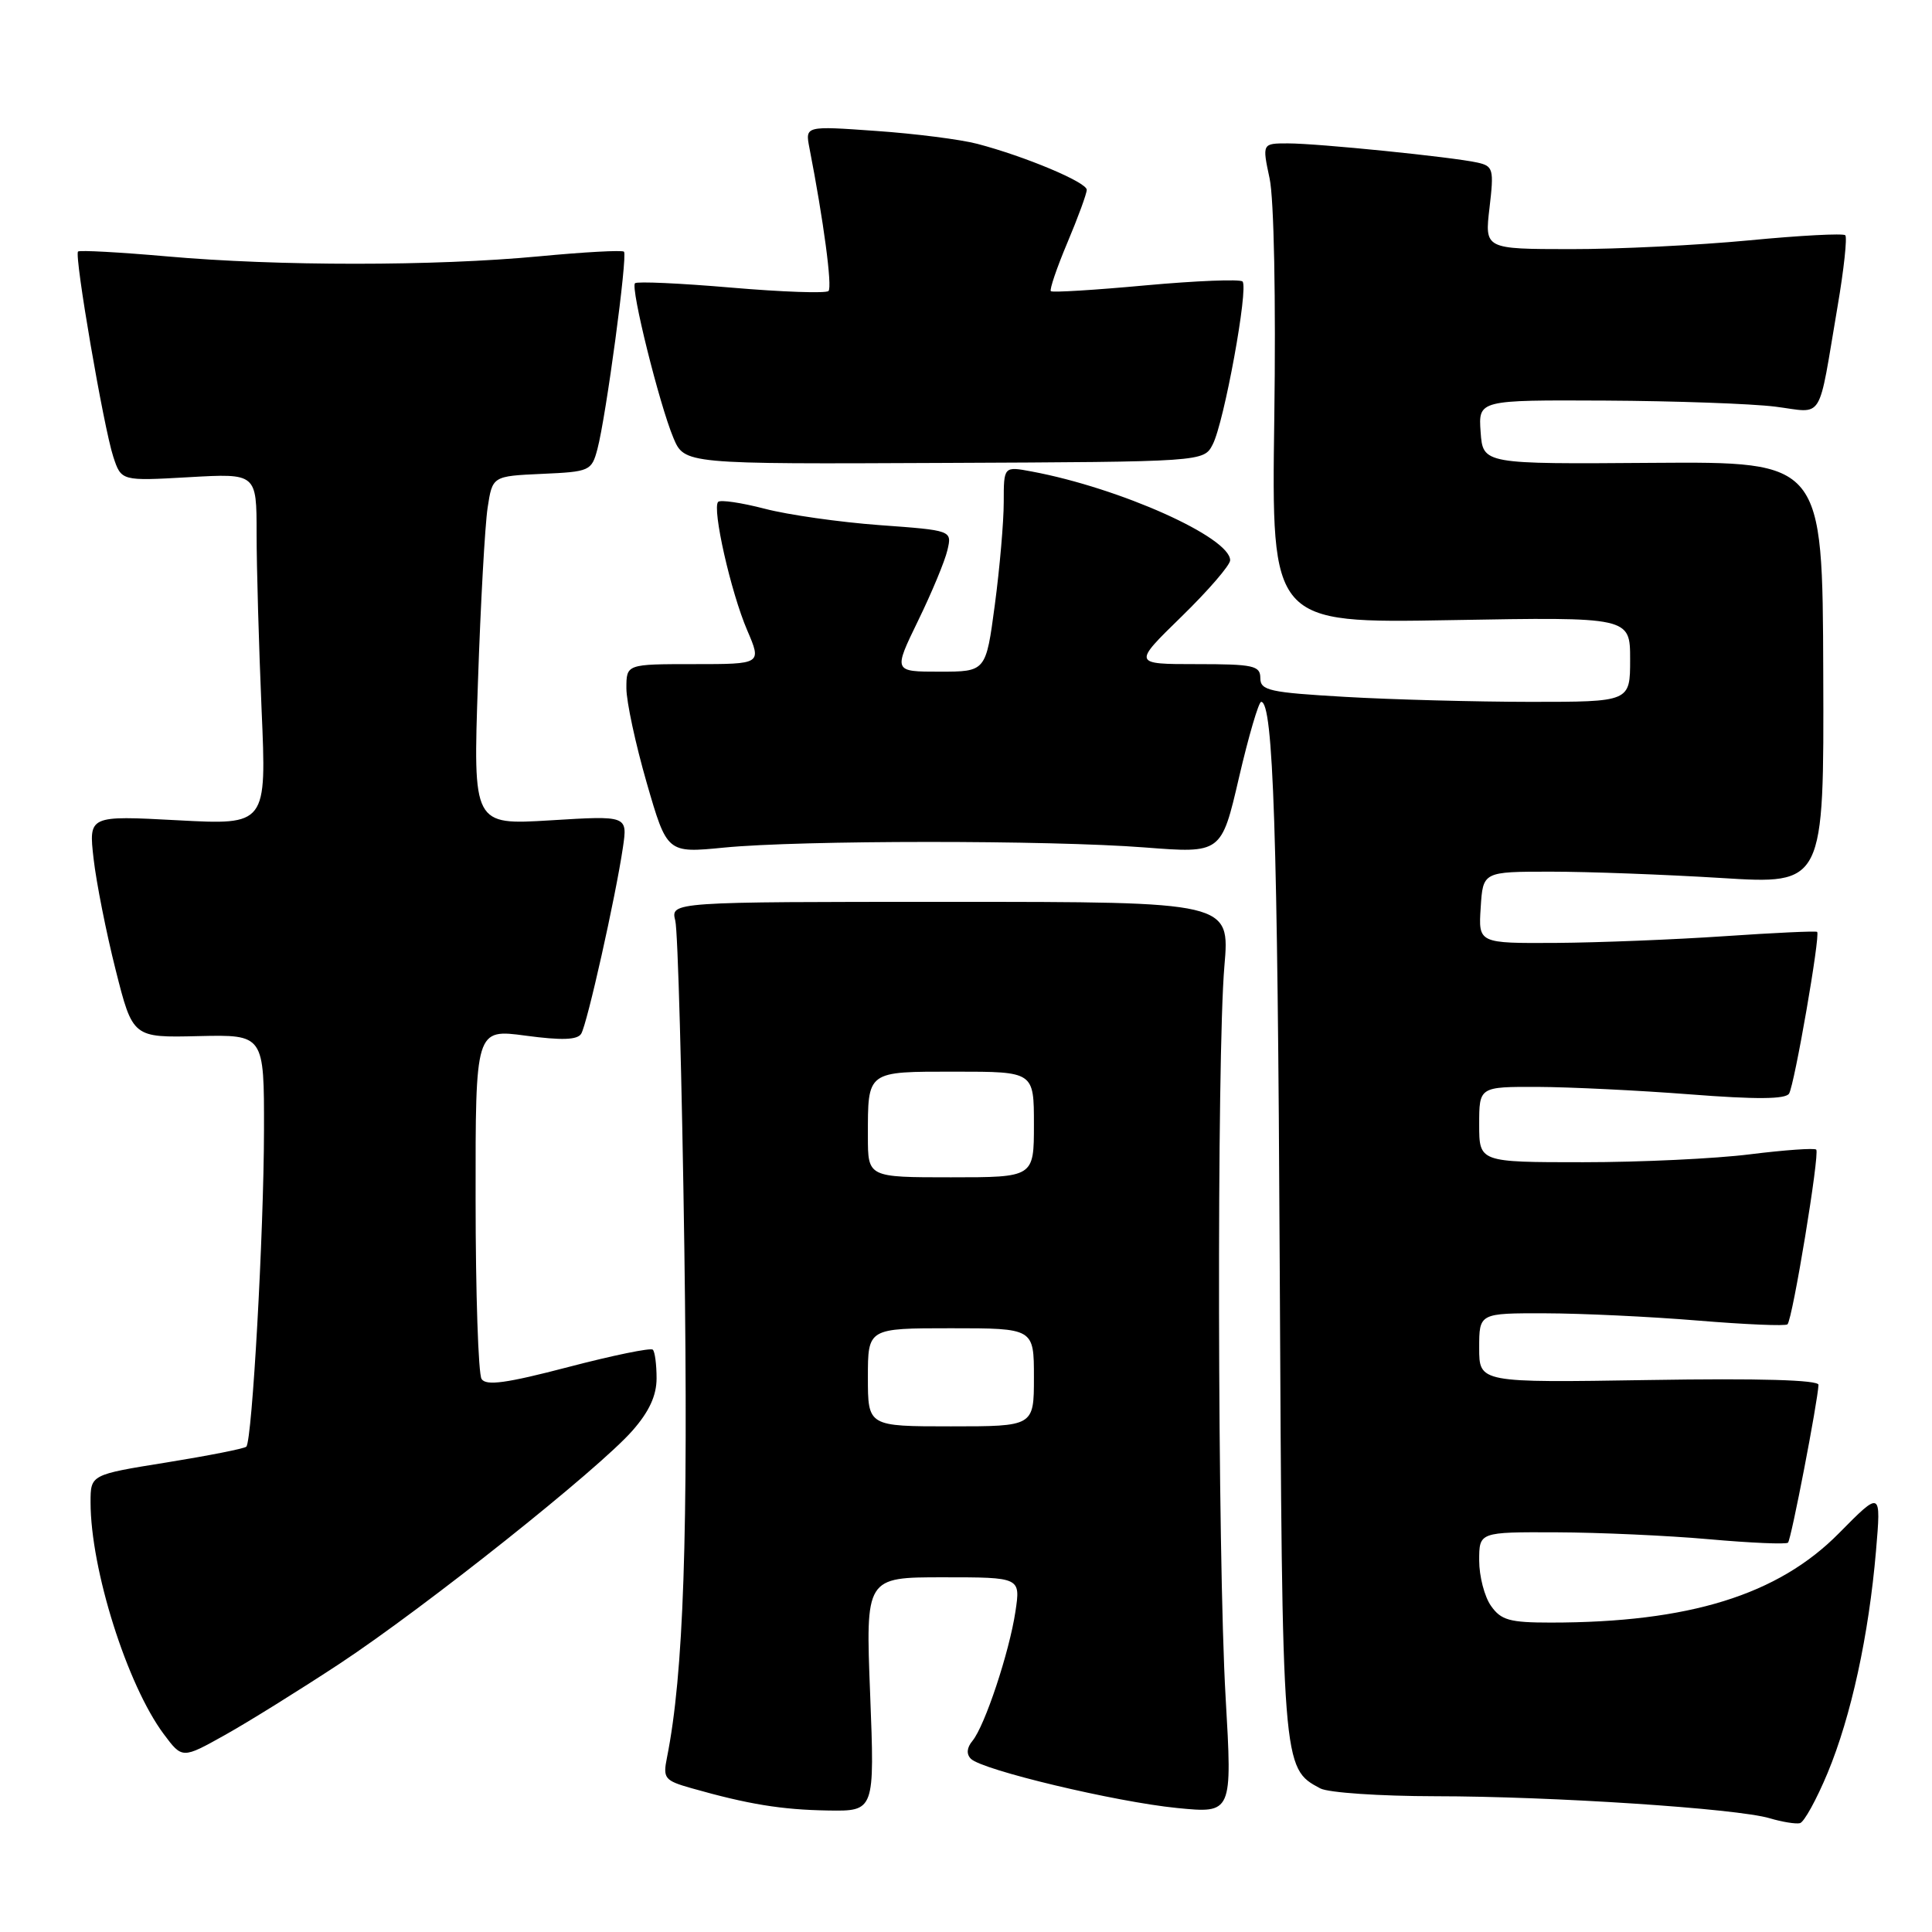 <?xml version="1.0" encoding="UTF-8" standalone="no"?>
<!DOCTYPE svg PUBLIC "-//W3C//DTD SVG 1.1//EN" "http://www.w3.org/Graphics/SVG/1.1/DTD/svg11.dtd" >
<svg xmlns="http://www.w3.org/2000/svg" xmlns:xlink="http://www.w3.org/1999/xlink" version="1.1" viewBox="0 0 256 256">
 <g >
 <path fill="currentColor"
d=" M 242.17 234.92 C 245.29 227.40 247.62 216.71 248.58 205.50 C 249.26 197.50 249.26 197.50 243.67 203.16 C 235.60 211.34 223.81 215.00 205.48 215.00 C 200.03 215.00 198.89 214.68 197.56 212.78 C 196.70 211.56 196.00 208.86 196.00 206.78 C 196.00 203.00 196.00 203.00 206.25 203.04 C 211.89 203.06 221.00 203.47 226.49 203.96 C 231.98 204.45 236.68 204.65 236.92 204.41 C 237.34 204.00 240.86 185.72 240.96 183.50 C 240.98 182.85 233.12 182.62 218.50 182.86 C 196.00 183.22 196.00 183.22 196.00 178.61 C 196.00 174.00 196.00 174.00 204.75 174.02 C 209.56 174.03 218.65 174.46 224.95 174.98 C 231.25 175.50 236.61 175.73 236.85 175.48 C 237.53 174.81 241.15 152.81 240.66 152.33 C 240.43 152.10 236.49 152.38 231.90 152.95 C 227.31 153.53 217.35 154.00 209.78 154.00 C 196.00 154.00 196.00 154.00 196.00 149.00 C 196.00 144.00 196.00 144.00 203.75 144.02 C 208.01 144.04 217.10 144.48 223.95 145.01 C 232.71 145.69 236.59 145.66 237.06 144.91 C 237.78 143.73 241.23 123.88 240.78 123.48 C 240.63 123.34 235.10 123.60 228.50 124.05 C 221.90 124.50 211.86 124.90 206.20 124.94 C 195.89 125.00 195.89 125.00 196.20 120.25 C 196.50 115.50 196.50 115.50 205.50 115.50 C 210.45 115.50 220.62 115.88 228.09 116.34 C 241.69 117.19 241.69 117.19 241.59 89.18 C 241.50 61.17 241.50 61.17 219.00 61.33 C 196.50 61.50 196.50 61.50 196.19 57.25 C 195.89 53.00 195.89 53.00 212.69 53.08 C 221.94 53.13 232.07 53.49 235.21 53.88 C 241.78 54.70 240.83 56.22 243.49 40.59 C 244.33 35.69 244.78 31.45 244.51 31.17 C 244.23 30.90 238.49 31.20 231.75 31.85 C 225.01 32.49 214.38 33.02 208.11 33.01 C 196.72 33.00 196.72 33.00 197.37 27.52 C 197.97 22.40 197.86 22.01 195.76 21.54 C 192.43 20.80 174.62 19.00 170.66 19.00 C 167.24 19.00 167.24 19.00 168.23 23.65 C 168.81 26.34 169.07 39.71 168.85 55.44 C 168.47 82.59 168.47 82.59 192.24 82.17 C 216.00 81.75 216.00 81.75 216.00 87.38 C 216.00 93.00 216.00 93.00 202.75 93.00 C 195.46 92.99 184.44 92.70 178.25 92.34 C 168.21 91.76 167.00 91.50 167.00 89.85 C 167.00 88.20 166.10 88.00 158.55 88.00 C 150.10 88.00 150.10 88.00 156.55 81.71 C 160.10 78.25 163.00 74.89 163.00 74.24 C 163.00 71.20 148.42 64.67 136.73 62.48 C 133.00 61.78 133.00 61.78 133.00 66.53 C 133.00 69.14 132.47 75.26 131.82 80.14 C 130.64 89.00 130.64 89.00 124.50 89.00 C 118.37 89.00 118.37 89.00 121.65 82.25 C 123.46 78.54 125.21 74.33 125.54 72.89 C 126.15 70.28 126.15 70.28 116.54 69.58 C 111.26 69.19 104.41 68.22 101.33 67.41 C 98.24 66.61 95.47 66.20 95.16 66.50 C 94.33 67.34 96.83 78.45 99.01 83.52 C 100.93 88.00 100.93 88.00 91.96 88.00 C 83.00 88.00 83.00 88.00 83.00 91.20 C 83.00 92.96 84.21 98.59 85.69 103.72 C 88.39 113.05 88.39 113.05 95.94 112.31 C 106.07 111.32 139.04 111.31 151.67 112.29 C 161.84 113.08 161.84 113.08 164.17 103.04 C 165.45 97.52 166.78 93.01 167.11 93.00 C 168.72 92.99 169.29 110.39 169.57 167.68 C 169.90 234.38 169.89 234.27 174.94 236.97 C 176.00 237.54 182.86 238.00 190.18 238.01 C 205.66 238.02 230.16 239.63 234.50 240.93 C 236.15 241.42 237.95 241.71 238.50 241.58 C 239.05 241.45 240.70 238.45 242.17 234.92 Z  M 115.30 224.50 C 114.69 209.00 114.69 209.00 124.96 209.00 C 135.23 209.00 135.23 209.00 134.55 213.54 C 133.74 218.93 130.49 228.71 128.85 230.68 C 128.10 231.59 128.03 232.43 128.65 233.05 C 130.15 234.55 147.81 238.76 155.97 239.57 C 163.29 240.29 163.29 240.29 162.40 224.89 C 161.32 206.33 161.21 139.89 162.24 128.00 C 162.97 119.50 162.97 119.50 125.92 119.50 C 88.86 119.50 88.86 119.50 89.48 122.00 C 89.82 123.38 90.36 142.95 90.68 165.50 C 91.21 203.48 90.59 221.81 88.38 232.87 C 87.82 235.65 88.05 235.93 91.64 236.95 C 99.14 239.08 103.57 239.80 109.70 239.90 C 115.90 240.00 115.90 240.00 115.30 224.50 Z  M 45.00 220.45 C 56.33 212.97 79.31 194.69 83.80 189.57 C 86.02 187.05 87.00 184.92 87.00 182.63 C 87.00 180.82 86.78 179.11 86.50 178.84 C 86.23 178.56 81.19 179.60 75.30 181.14 C 67.12 183.28 64.40 183.66 63.81 182.72 C 63.38 182.05 63.02 171.34 63.02 158.92 C 63.00 136.34 63.00 136.34 69.65 137.23 C 74.43 137.87 76.50 137.80 77.01 136.98 C 77.80 135.70 81.57 118.86 82.54 112.29 C 83.16 108.07 83.16 108.07 72.92 108.70 C 62.68 109.32 62.68 109.32 63.33 90.41 C 63.68 80.01 64.26 69.61 64.61 67.29 C 65.25 63.09 65.25 63.09 71.81 62.79 C 78.15 62.51 78.39 62.40 79.16 59.51 C 80.30 55.23 83.18 33.85 82.68 33.35 C 82.46 33.12 77.37 33.40 71.38 33.97 C 57.61 35.27 36.81 35.28 22.10 33.97 C 15.83 33.42 10.54 33.13 10.34 33.33 C 9.82 33.85 13.74 56.67 15.01 60.52 C 16.07 63.74 16.07 63.74 25.04 63.23 C 34.00 62.72 34.00 62.72 34.00 70.70 C 34.00 75.09 34.30 85.58 34.66 94.00 C 35.33 109.32 35.33 109.32 23.54 108.69 C 11.75 108.06 11.75 108.06 12.40 113.78 C 12.76 116.93 14.07 123.55 15.32 128.50 C 17.59 137.50 17.59 137.50 26.30 137.29 C 35.00 137.09 35.00 137.09 34.98 149.79 C 34.96 163.30 33.41 190.92 32.64 191.69 C 32.39 191.95 27.64 192.88 22.09 193.78 C 12.00 195.40 12.00 195.40 12.00 199.06 C 12.00 207.93 16.84 223.26 21.70 229.78 C 24.15 233.06 24.15 233.06 29.82 229.89 C 32.95 228.14 39.77 223.89 45.00 220.45 Z  M 160.69 58.89 C 162.20 55.99 165.46 38.13 164.64 37.30 C 164.30 36.97 158.53 37.20 151.81 37.81 C 145.10 38.43 139.44 38.78 139.24 38.58 C 139.05 38.38 140.03 35.48 141.44 32.14 C 142.85 28.80 144.00 25.65 144.00 25.15 C 144.00 24.15 135.83 20.72 129.50 19.06 C 127.30 18.48 121.27 17.71 116.09 17.35 C 106.69 16.68 106.69 16.68 107.25 19.59 C 109.13 29.24 110.30 38.03 109.78 38.56 C 109.45 38.89 103.65 38.69 96.89 38.11 C 90.13 37.53 84.39 37.27 84.14 37.53 C 83.53 38.14 87.35 53.52 89.22 58.00 C 90.69 61.50 90.69 61.50 125.10 61.34 C 159.50 61.19 159.50 61.19 160.69 58.89 Z  M 115.00 182.50 C 115.00 176.00 115.00 176.00 126.00 176.00 C 137.00 176.00 137.00 176.00 137.00 182.50 C 137.00 189.00 137.00 189.00 126.00 189.00 C 115.00 189.00 115.00 189.00 115.00 182.50 Z  M 115.00 150.58 C 115.00 141.83 114.77 142.00 126.61 142.00 C 137.00 142.00 137.00 142.00 137.00 149.00 C 137.00 156.00 137.00 156.00 126.00 156.00 C 115.00 156.00 115.00 156.00 115.00 150.58 Z "/>
</g>
</svg>